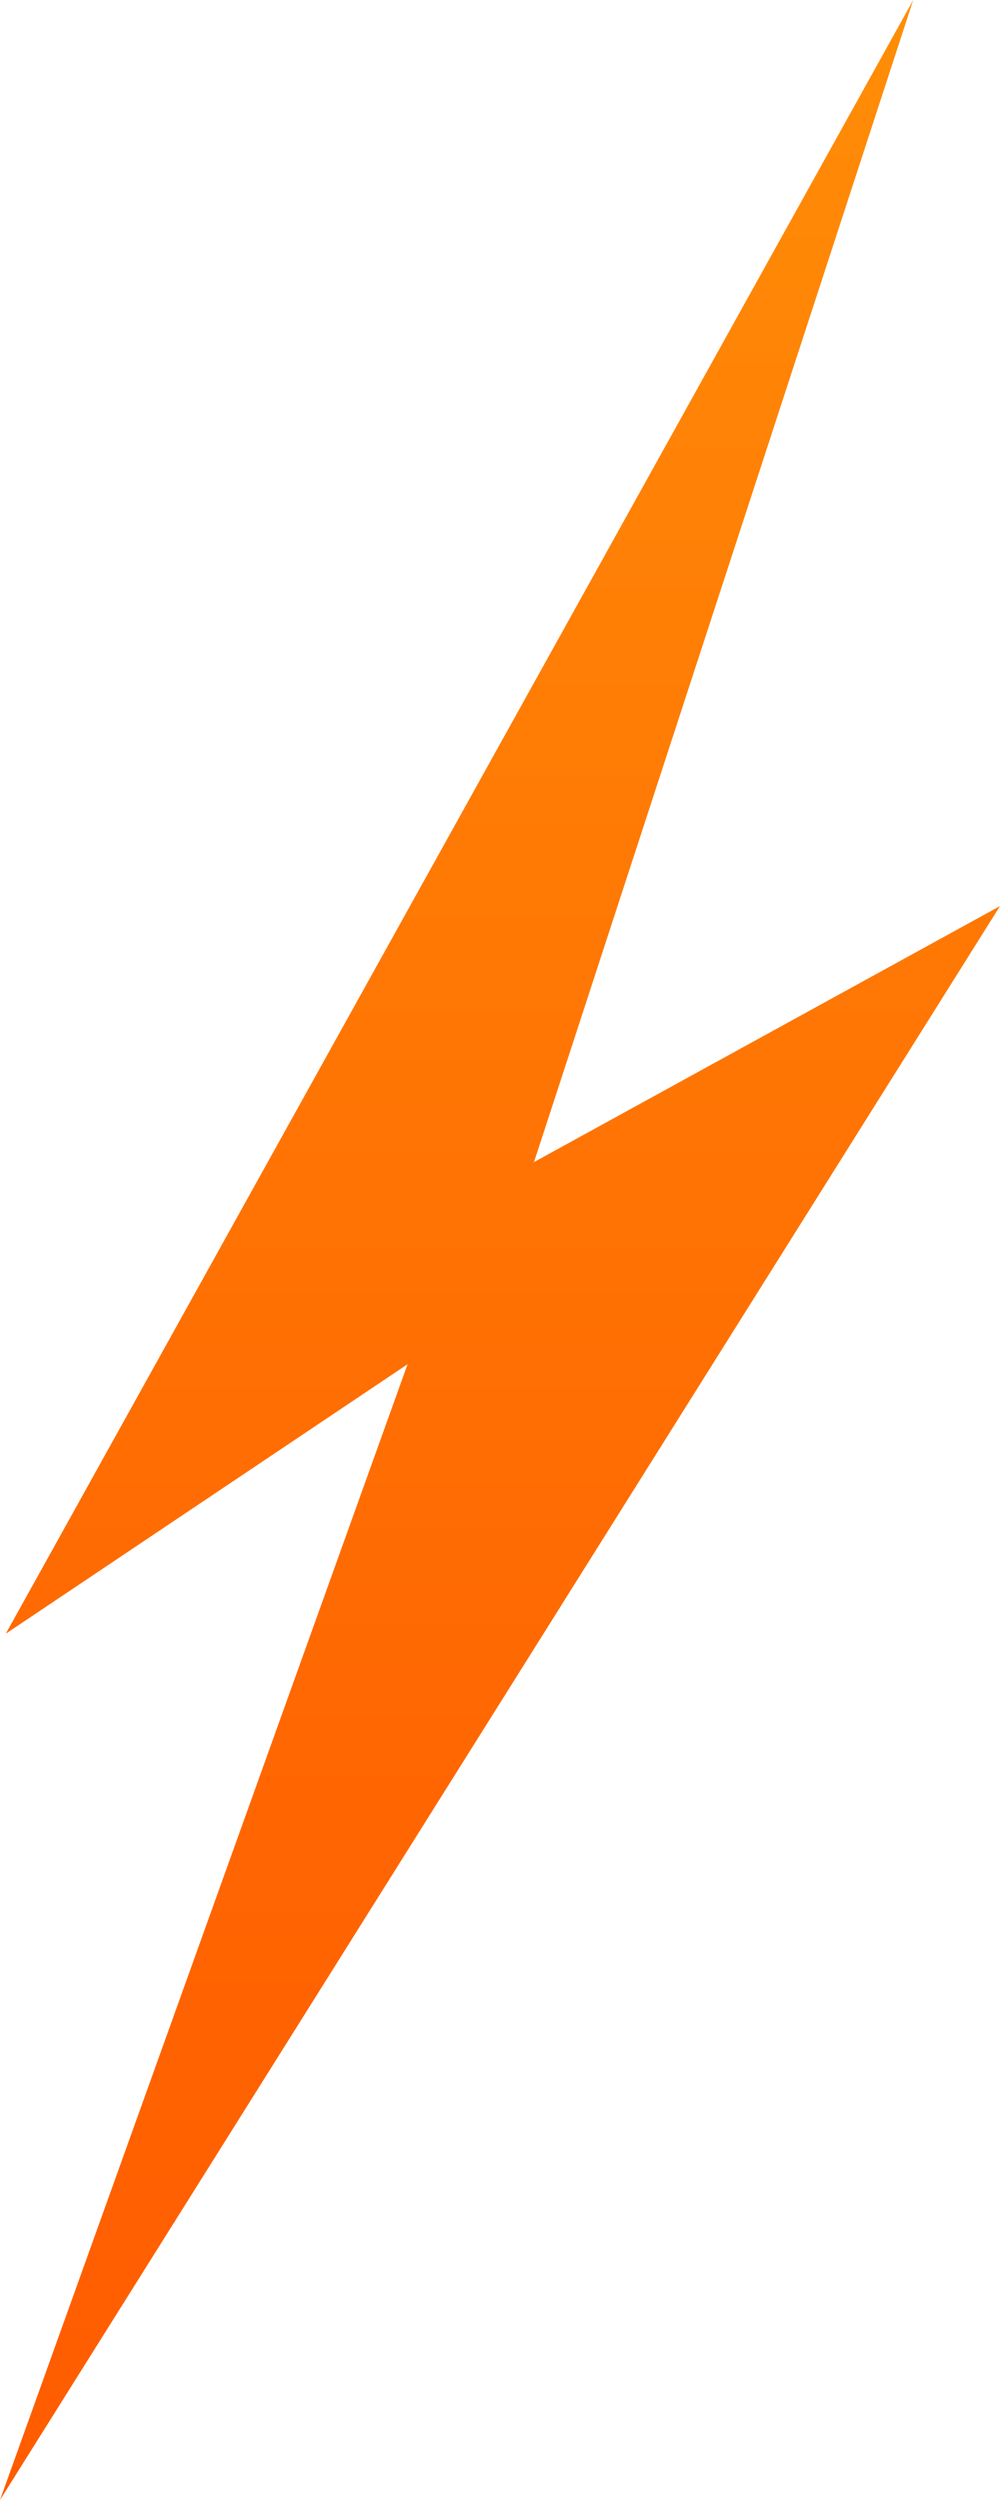 <svg width="34" height="85" viewBox="0 0 34 85" fill="none" xmlns="http://www.w3.org/2000/svg">
<path d="M31.05 0C20.765 18.515 10.48 37.032 0.196 55.547C4.75 52.492 9.303 49.438 13.857 46.384C9.238 59.256 4.619 72.128 0 85C11.333 66.935 22.667 48.871 34 30.806C28.719 33.708 23.437 36.61 18.156 39.511C22.454 26.34 26.752 13.17 31.05 0Z" fill="url(#paint0_linear_12_13)"/>
<defs>
<linearGradient id="paint0_linear_12_13" x1="17" y1="85" x2="17" y2="0" gradientUnits="userSpaceOnUse">
<stop stop-color="#FF5C00"/>
<stop offset="0.304" stop-color="#FF6702"/>
<stop offset="0.83" stop-color="#FF8306"/>
<stop offset="0.996" stop-color="#FF8D07"/>
</linearGradient>
</defs>
</svg>
